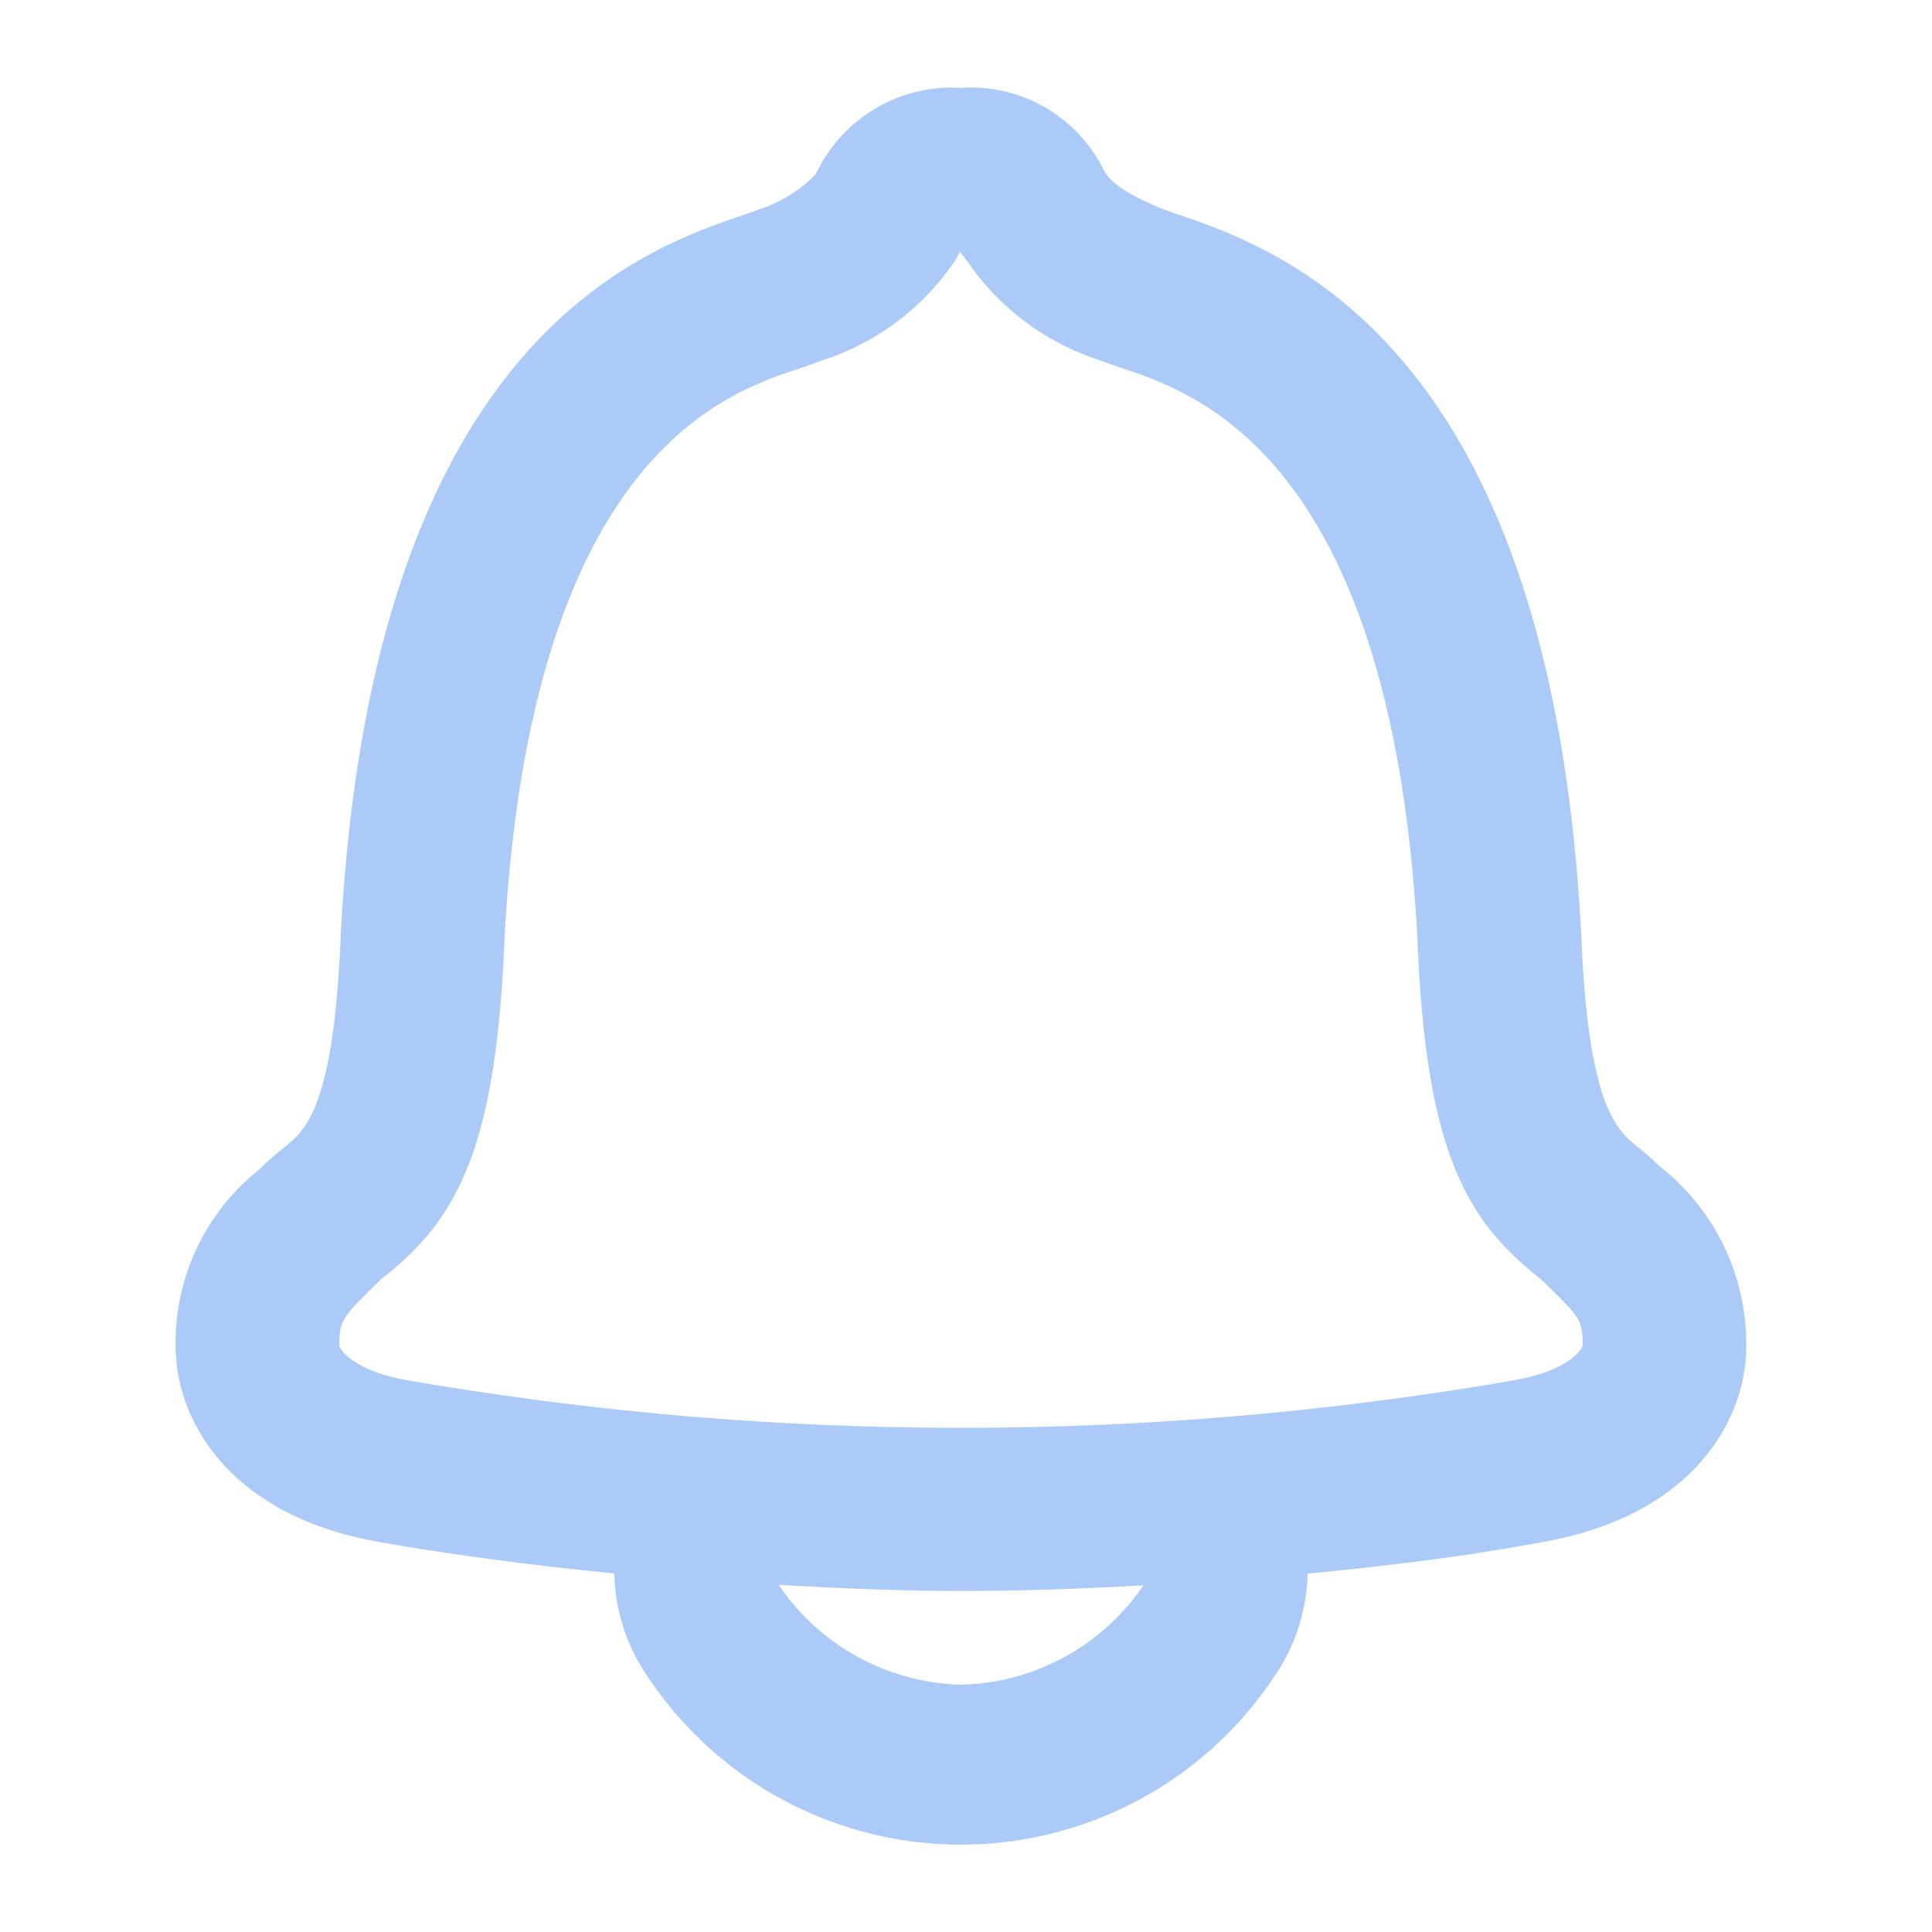 <svg xmlns="http://www.w3.org/2000/svg" xmlns:xlink="http://www.w3.org/1999/xlink" width="22" height="22" viewBox="0 0 22 22">
  <defs>
    <style>
      .cls-1 {
        fill: #fff;
      }

      .cls-2 {
        clip-path: url(#clip-path);
      }

      .cls-3 {
        fill: #accaf7;
      }
    </style>
    <clipPath id="clip-path">
      <rect id="矩形_2544" data-name="矩形 2544" class="cls-1" width="22" height="22" transform="translate(18 630)"/>
    </clipPath>
  </defs>
  <g id="蒙版组_19" data-name="蒙版组 19" class="cls-2" transform="translate(-18 -630)">
    <path id="路径_27" data-name="路径 27" class="cls-3" d="M134.809,129.956a3.14,3.14,0,0,0-.259-.227c-.237-.194-.563-.459-.641-2.447-.358-6.741-3.439-7.781-4.65-8.19l-.119-.043c-.531-.219-.613-.353-.663-.435a1.69,1.69,0,0,0-1.63-.943,1.713,1.713,0,0,0-1.653.984,1.592,1.592,0,0,1-.642.4l-.166.059c-1.161.392-4.242,1.432-4.6,8.185-.078,1.976-.4,2.241-.641,2.435a3.488,3.488,0,0,0-.288.255,2.512,2.512,0,0,0-.952,2.011c0,.841.607,1.929,2.317,2.23.84.147,1.729.264,2.678.358a2.149,2.149,0,0,0,.389,1.188,4.282,4.282,0,0,0,7.117,0,2.15,2.15,0,0,0,.389-1.186c.856-.082,1.778-.191,2.678-.36,1.71-.3,2.317-1.389,2.317-2.23A2.569,2.569,0,0,0,134.809,129.956Zm-1.659,2.432a36.954,36.954,0,0,1-12.606,0c-.613-.107-.769-.35-.774-.392,0-.281.016-.307.426-.712a1.458,1.458,0,0,1,.126-.108c.789-.643,1.233-1.439,1.327-3.8.29-5.475,2.5-6.223,3.332-6.5.112-.038.207-.071.284-.1a2.889,2.889,0,0,0,1.515-1.137l.056-.1.09.115a2.887,2.887,0,0,0,1.506,1.12c.075.03.17.063.281.1.832.282,3.043,1.03,3.333,6.493.093,2.367.538,3.164,1.332,3.811a1.689,1.689,0,0,1,.149.132c.368.363.4.393.4.683-.005.043-.161.286-.774.393Zm-6.3,3.467a2.587,2.587,0,0,1-2.078-1.137c.691.039,1.384.07,2.079.07s1.384-.026,2.074-.064A2.583,2.583,0,0,1,126.847,135.855Z" transform="translate(-97.905 513.329)"/>
  </g>
</svg>
